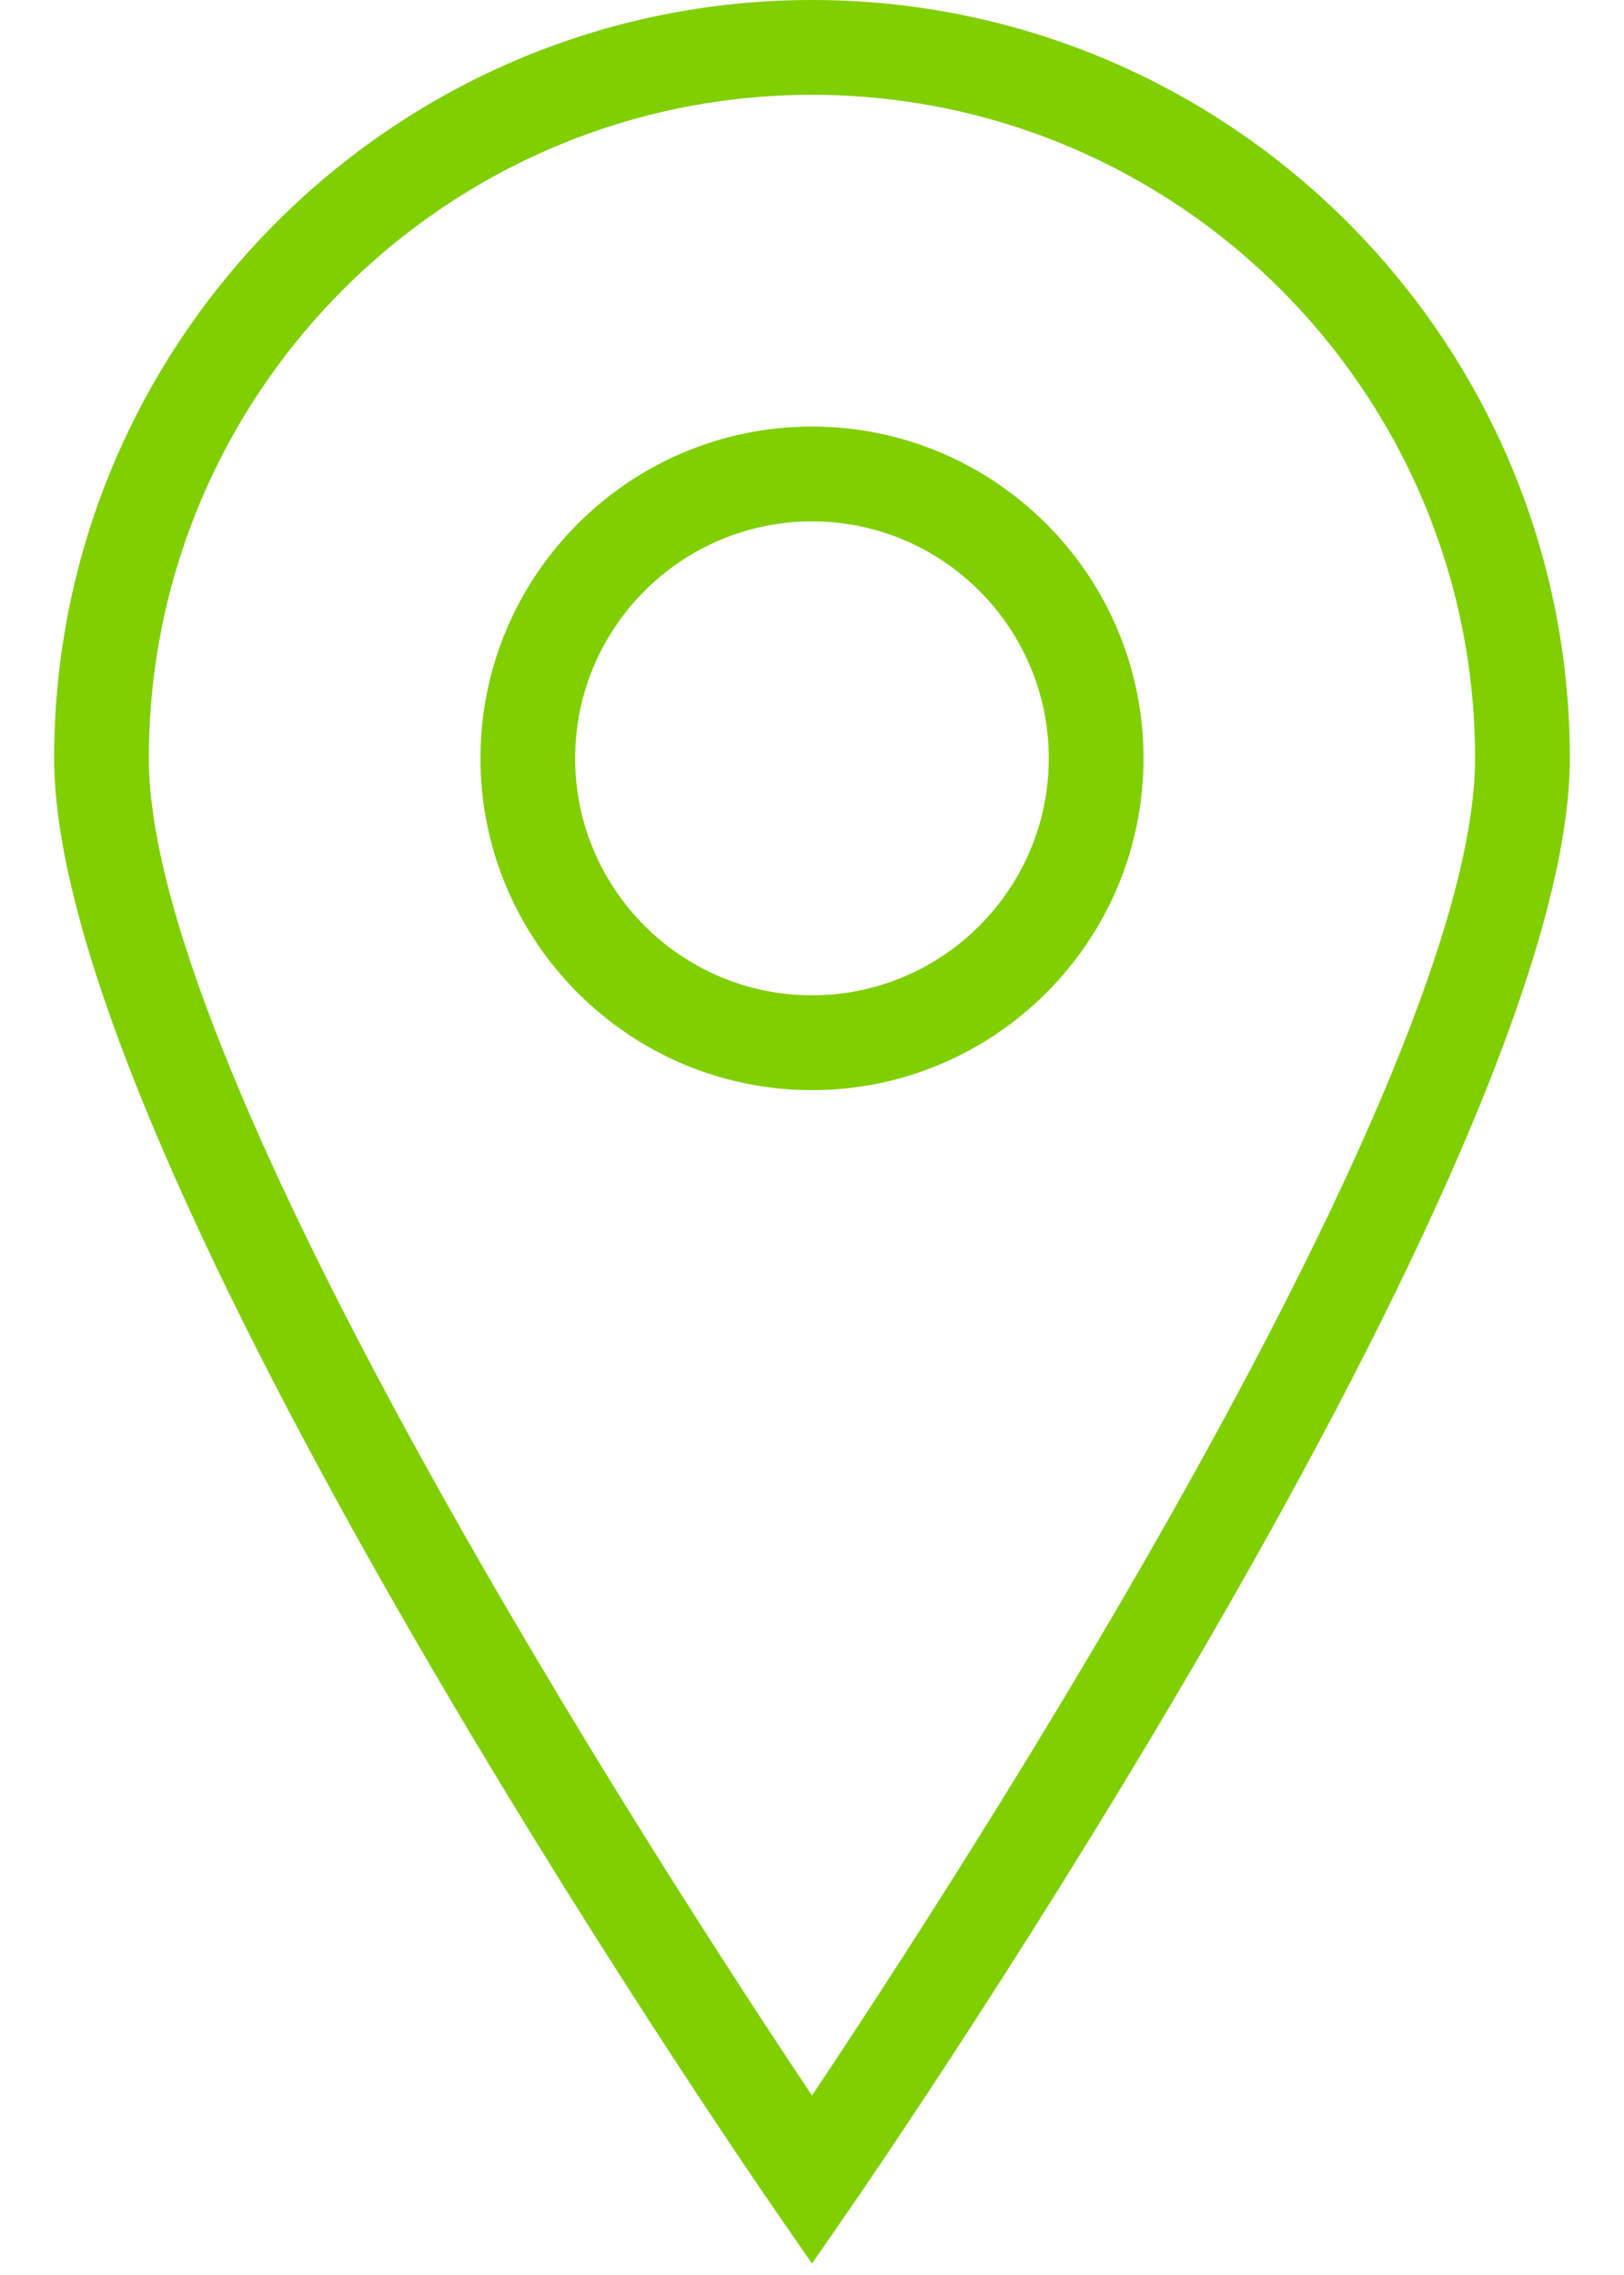 <svg width="20" height="28" viewBox="0 0 20 28" fill="none" xmlns="http://www.w3.org/2000/svg">
<path d="M10 27.859L9.52 27.165C9.159 26.641 0.667 14.291 0.667 9.333C0.667 4.187 4.854 0 10 0C15.146 0 19.333 4.187 19.333 9.333C19.333 14.291 10.841 26.641 10.48 27.165L10 27.859ZM10 1.167C5.497 1.167 1.833 4.83 1.833 9.333C1.833 13.292 8.183 23.074 10 25.791C11.817 23.074 18.166 13.292 18.166 9.333C18.166 4.83 14.503 1.167 10 1.167Z" fill="#80CF00"/>
<path d="M10 13.417C7.749 13.417 5.917 11.585 5.917 9.333C5.917 7.082 7.749 5.25 10 5.25C12.251 5.25 14.083 7.082 14.083 9.333C14.083 11.585 12.251 13.417 10 13.417ZM10 6.417C8.392 6.417 7.083 7.725 7.083 9.333C7.083 10.942 8.392 12.25 10 12.25C11.608 12.25 12.916 10.942 12.916 9.333C12.916 7.725 11.608 6.417 10 6.417Z" fill="#80CF00"/>
</svg>
